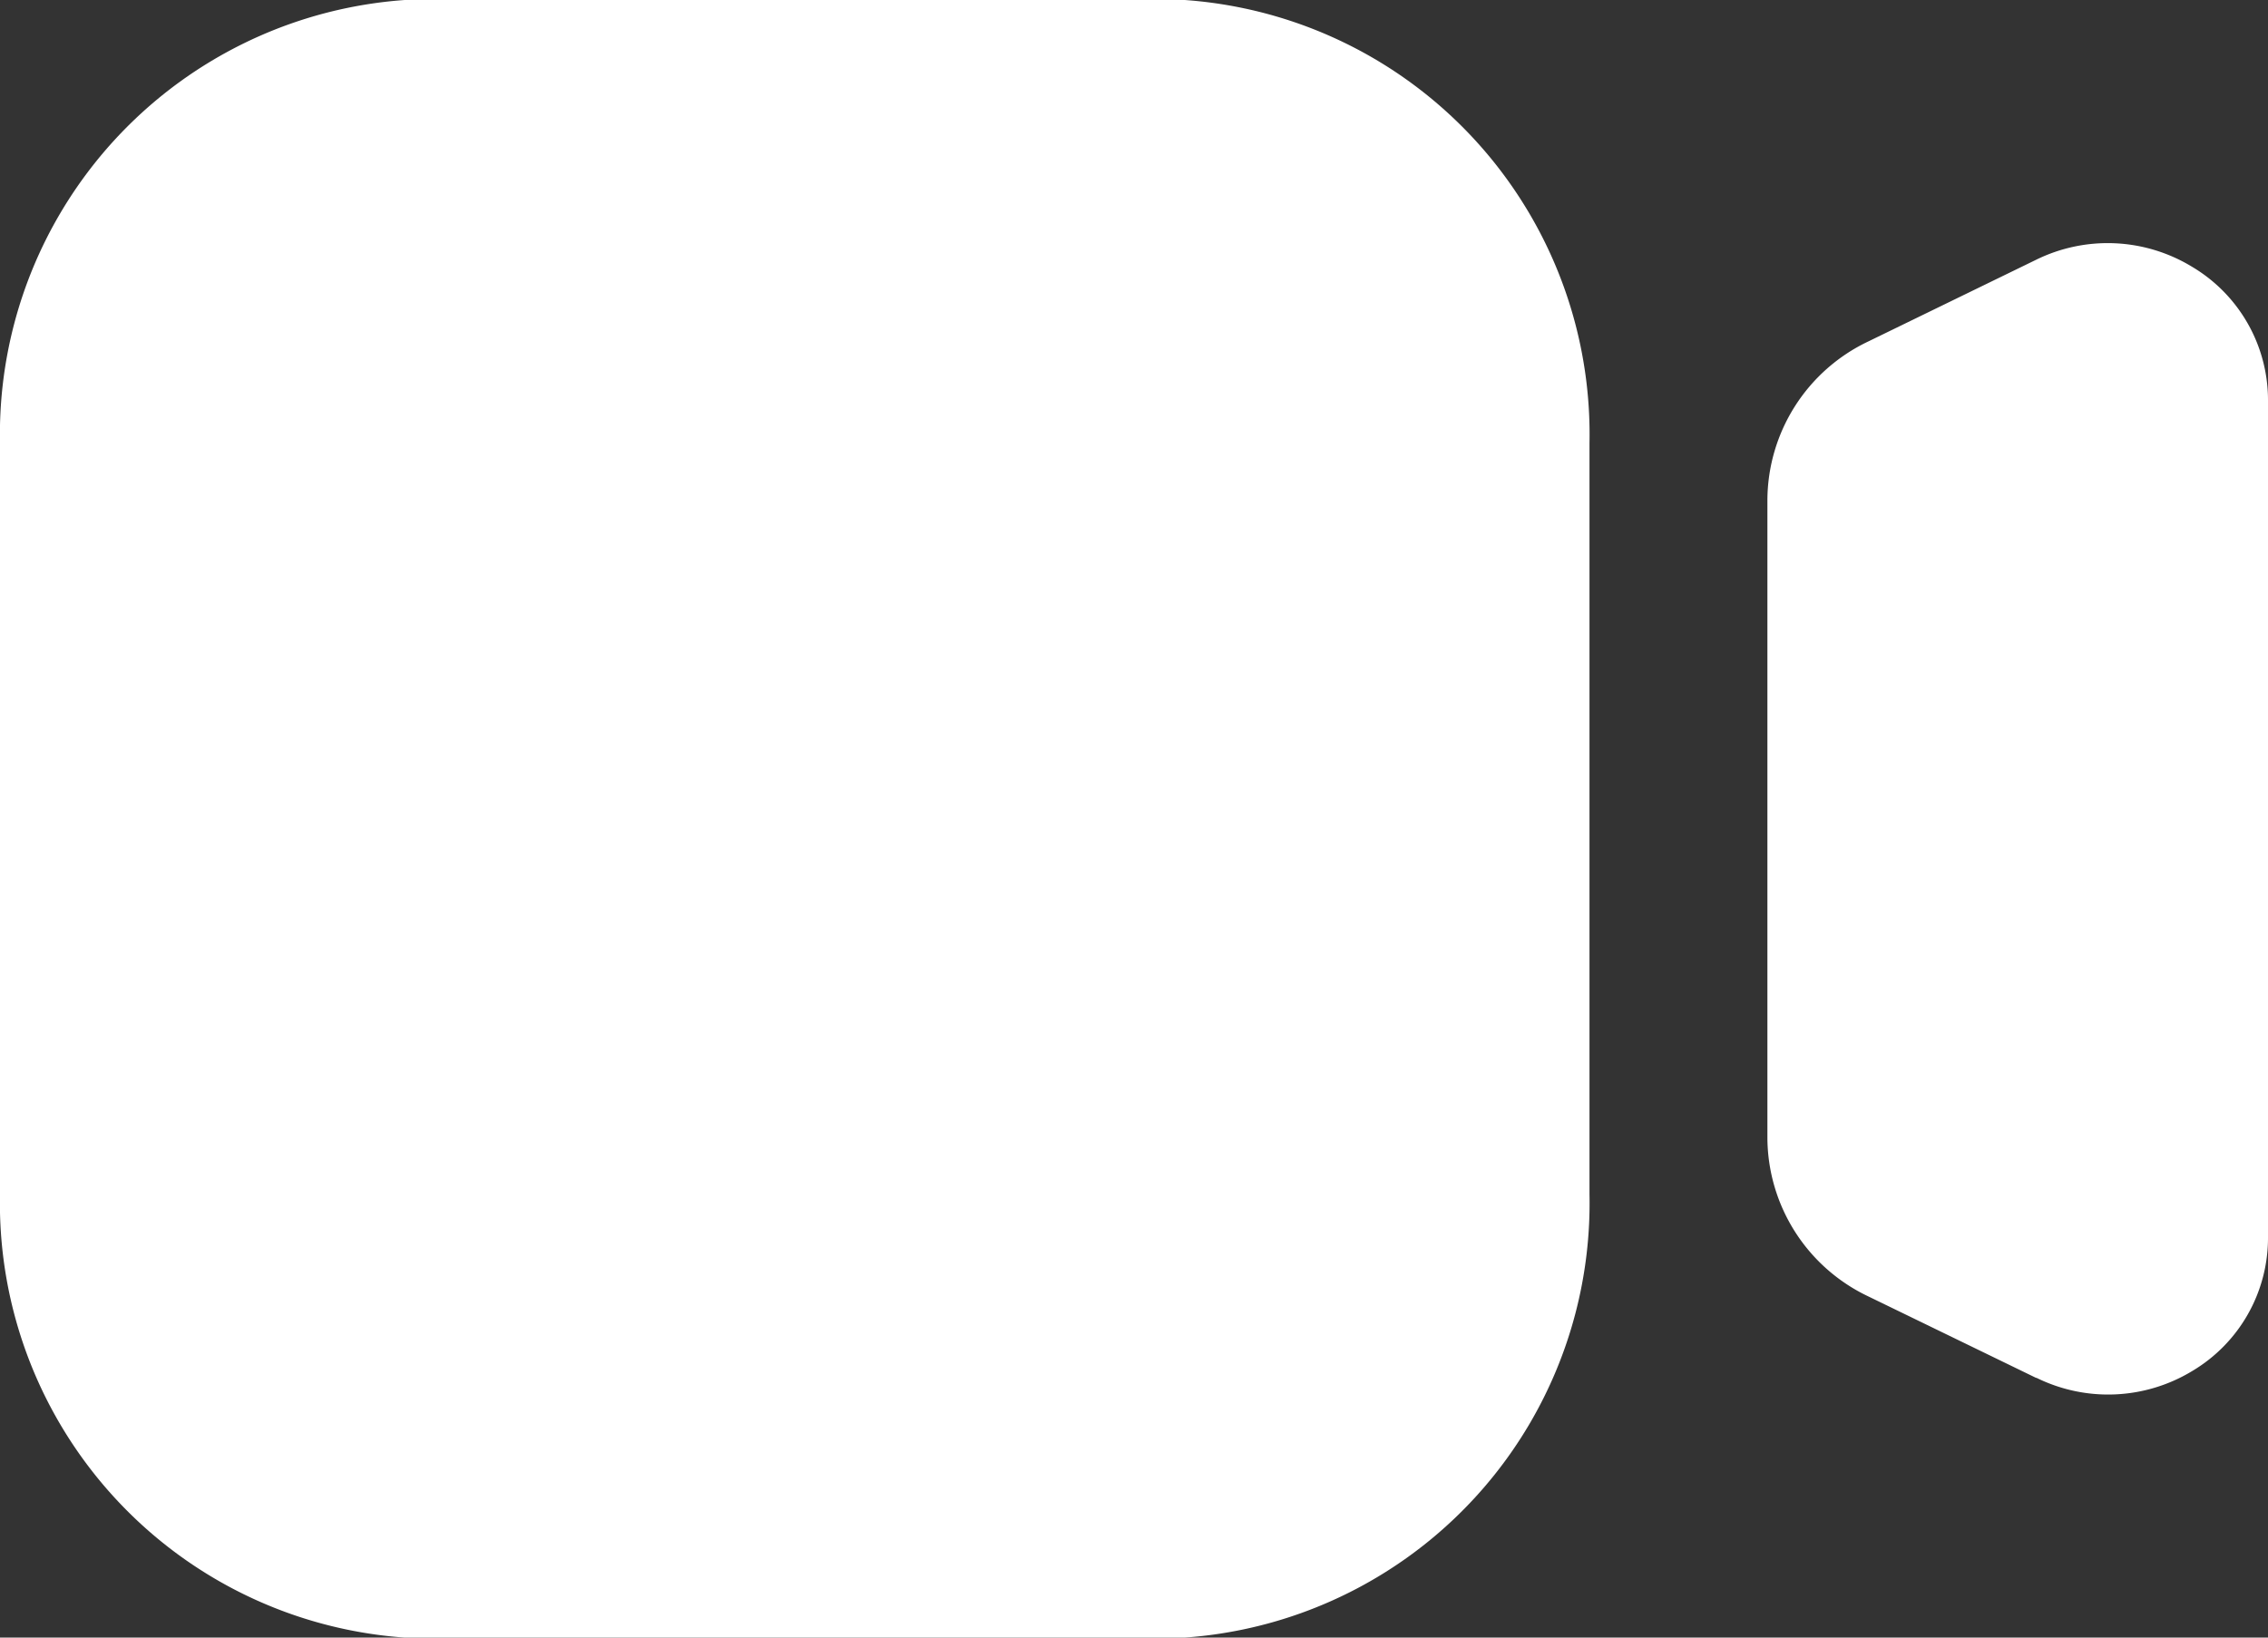 <svg data-name="Iconly/Bold/Video" xmlns="http://www.w3.org/2000/svg" width="18" height="13" viewBox="0 0 18 13">
    <rect x="0" y="0" width="18" height="13" fill="#333333" stroke="none"/>
    <path data-name="Video" d="M3.7 13A3.457 3.457 0 0 1 0 9.481V3.519A3.457 3.457 0 0 1 3.7 0h5.215a3.457 3.457 0 0 1 3.7 3.519v5.962A3.457 3.457 0 0 1 8.915 13zm12.459-2.062-1.332-.647a1.4 1.4 0 0 1-.8-1.263V3.972a1.4 1.4 0 0 1 .8-1.261l1.333-.649a1.287 1.287 0 0 1 1.236.055A1.231 1.231 0 0 1 18 3.174v6.652a1.229 1.229 0 0 1-.6 1.057 1.286 1.286 0 0 1-1.237.055z" style="fill:#fff"/>
</svg>
